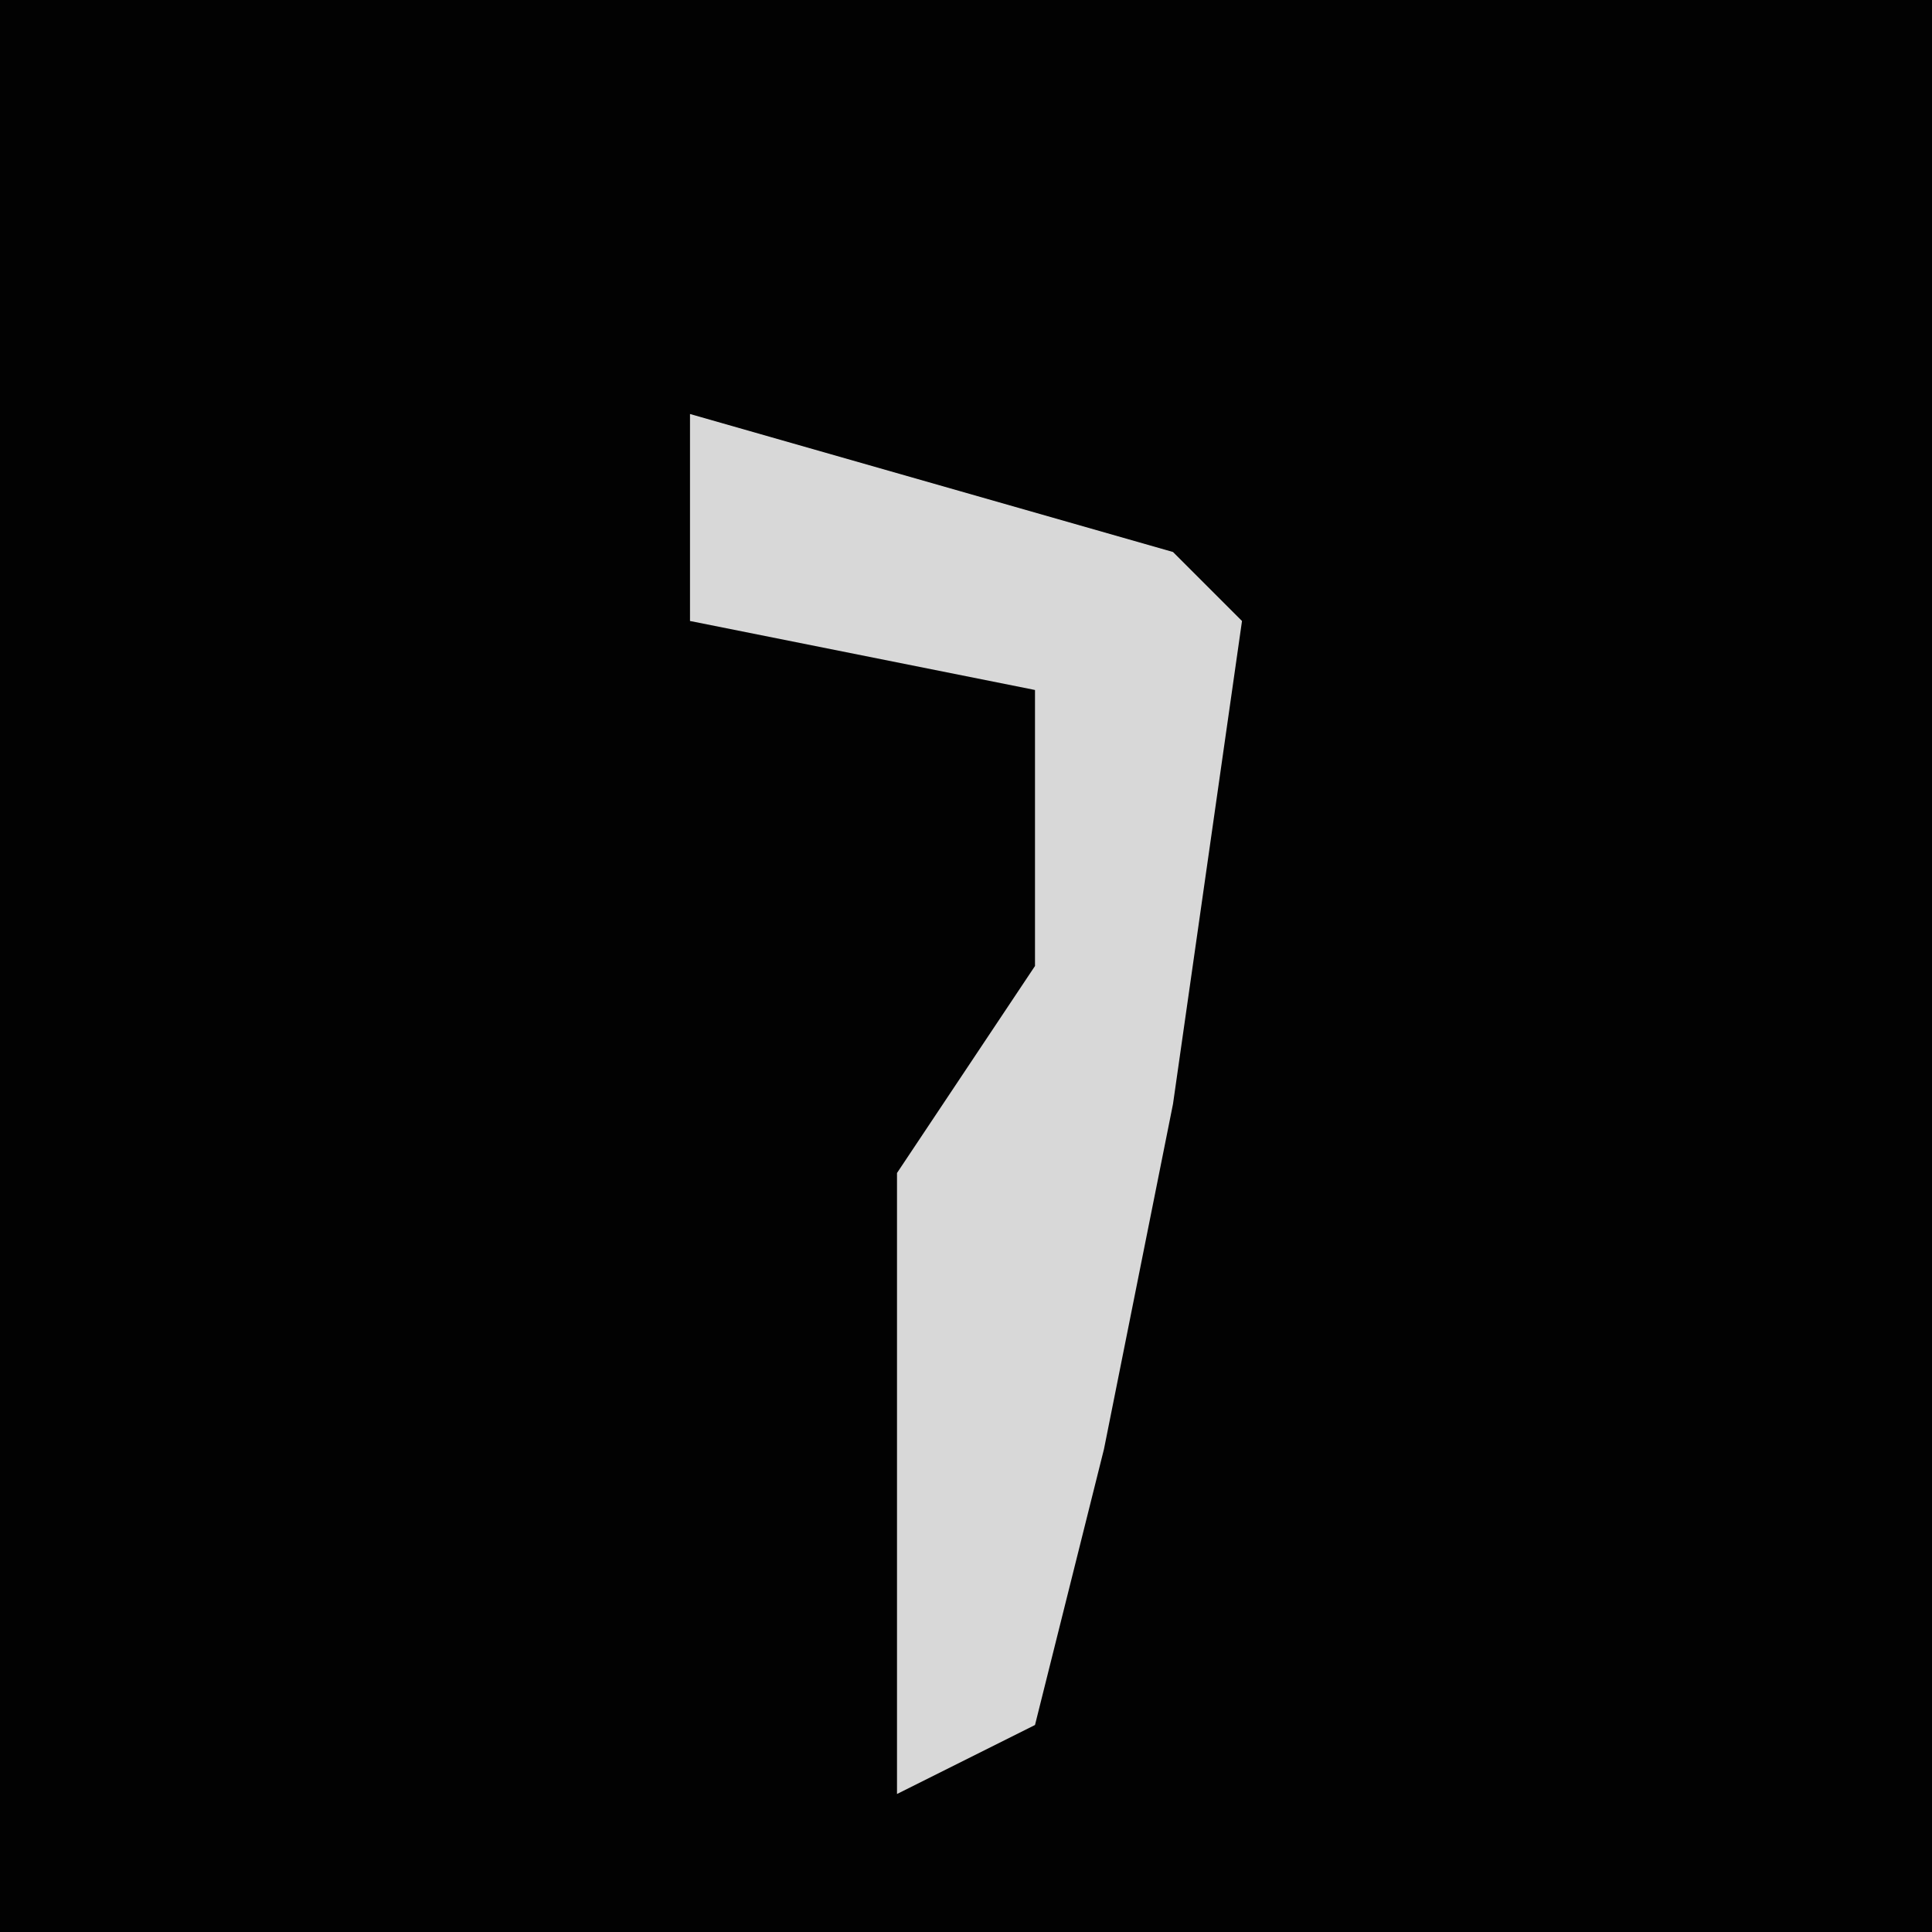 <?xml version="1.0" encoding="UTF-8"?>
<svg version="1.1" xmlns="http://www.w3.org/2000/svg" width="28" height="28">
<path d="M0,0 L28,0 L28,28 L0,28 Z " fill="#020202" transform="translate(0,0)"/>
<path d="M0,0 L7,2 L8,3 L7,10 L6,15 L5,19 L3,20 L3,11 L5,8 L5,4 L0,3 Z " fill="#D8D8D8" transform="translate(10,6)"/>
</svg>
